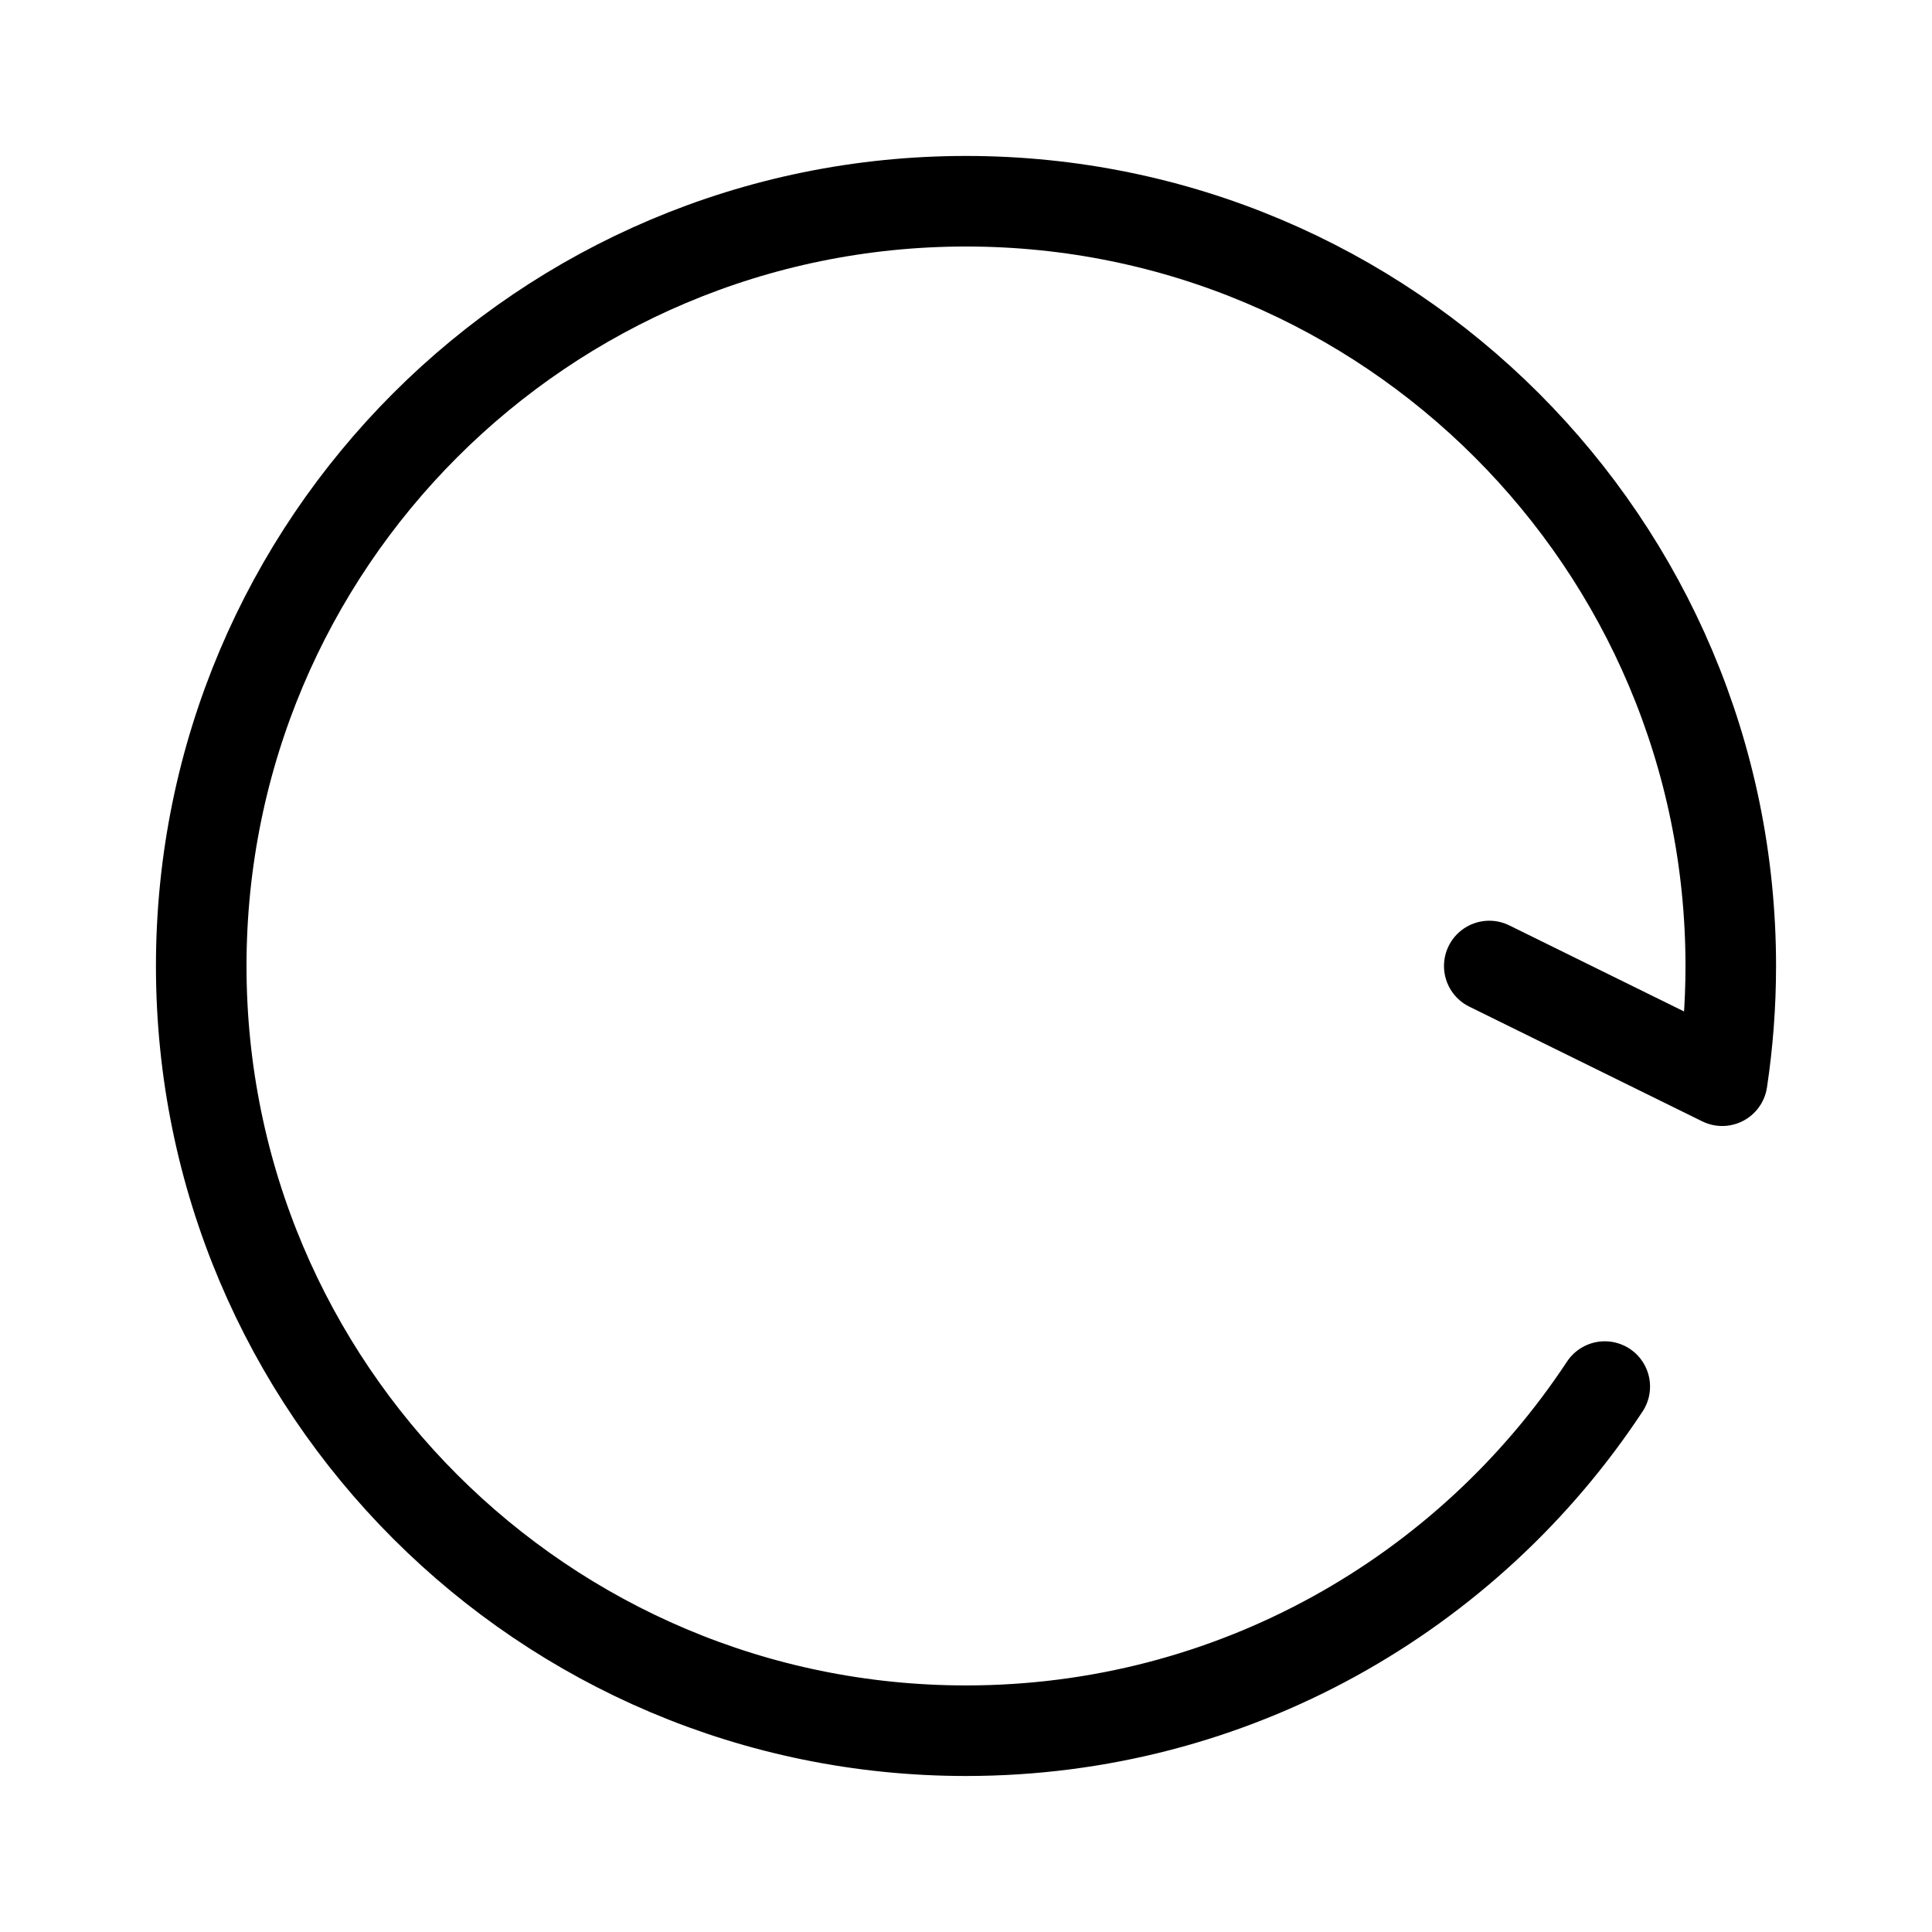 <svg width="32" height="32" viewBox="0 0 32 32" fill="none" xmlns="http://www.w3.org/2000/svg">
<path d="M26.58 22.966C24.315 26.4 20.422 28.666 16 28.666C9.004 28.666 3.333 22.995 3.333 16C3.333 9.004 9.004 3.333 16 3.333C22.995 3.333 28.667 9.004 28.667 16C28.667 16.645 28.618 17.28 28.525 17.9L24.667 16" stroke="black" stroke-width="1.5" stroke-linecap="round" stroke-linejoin="round"/>
</svg>
